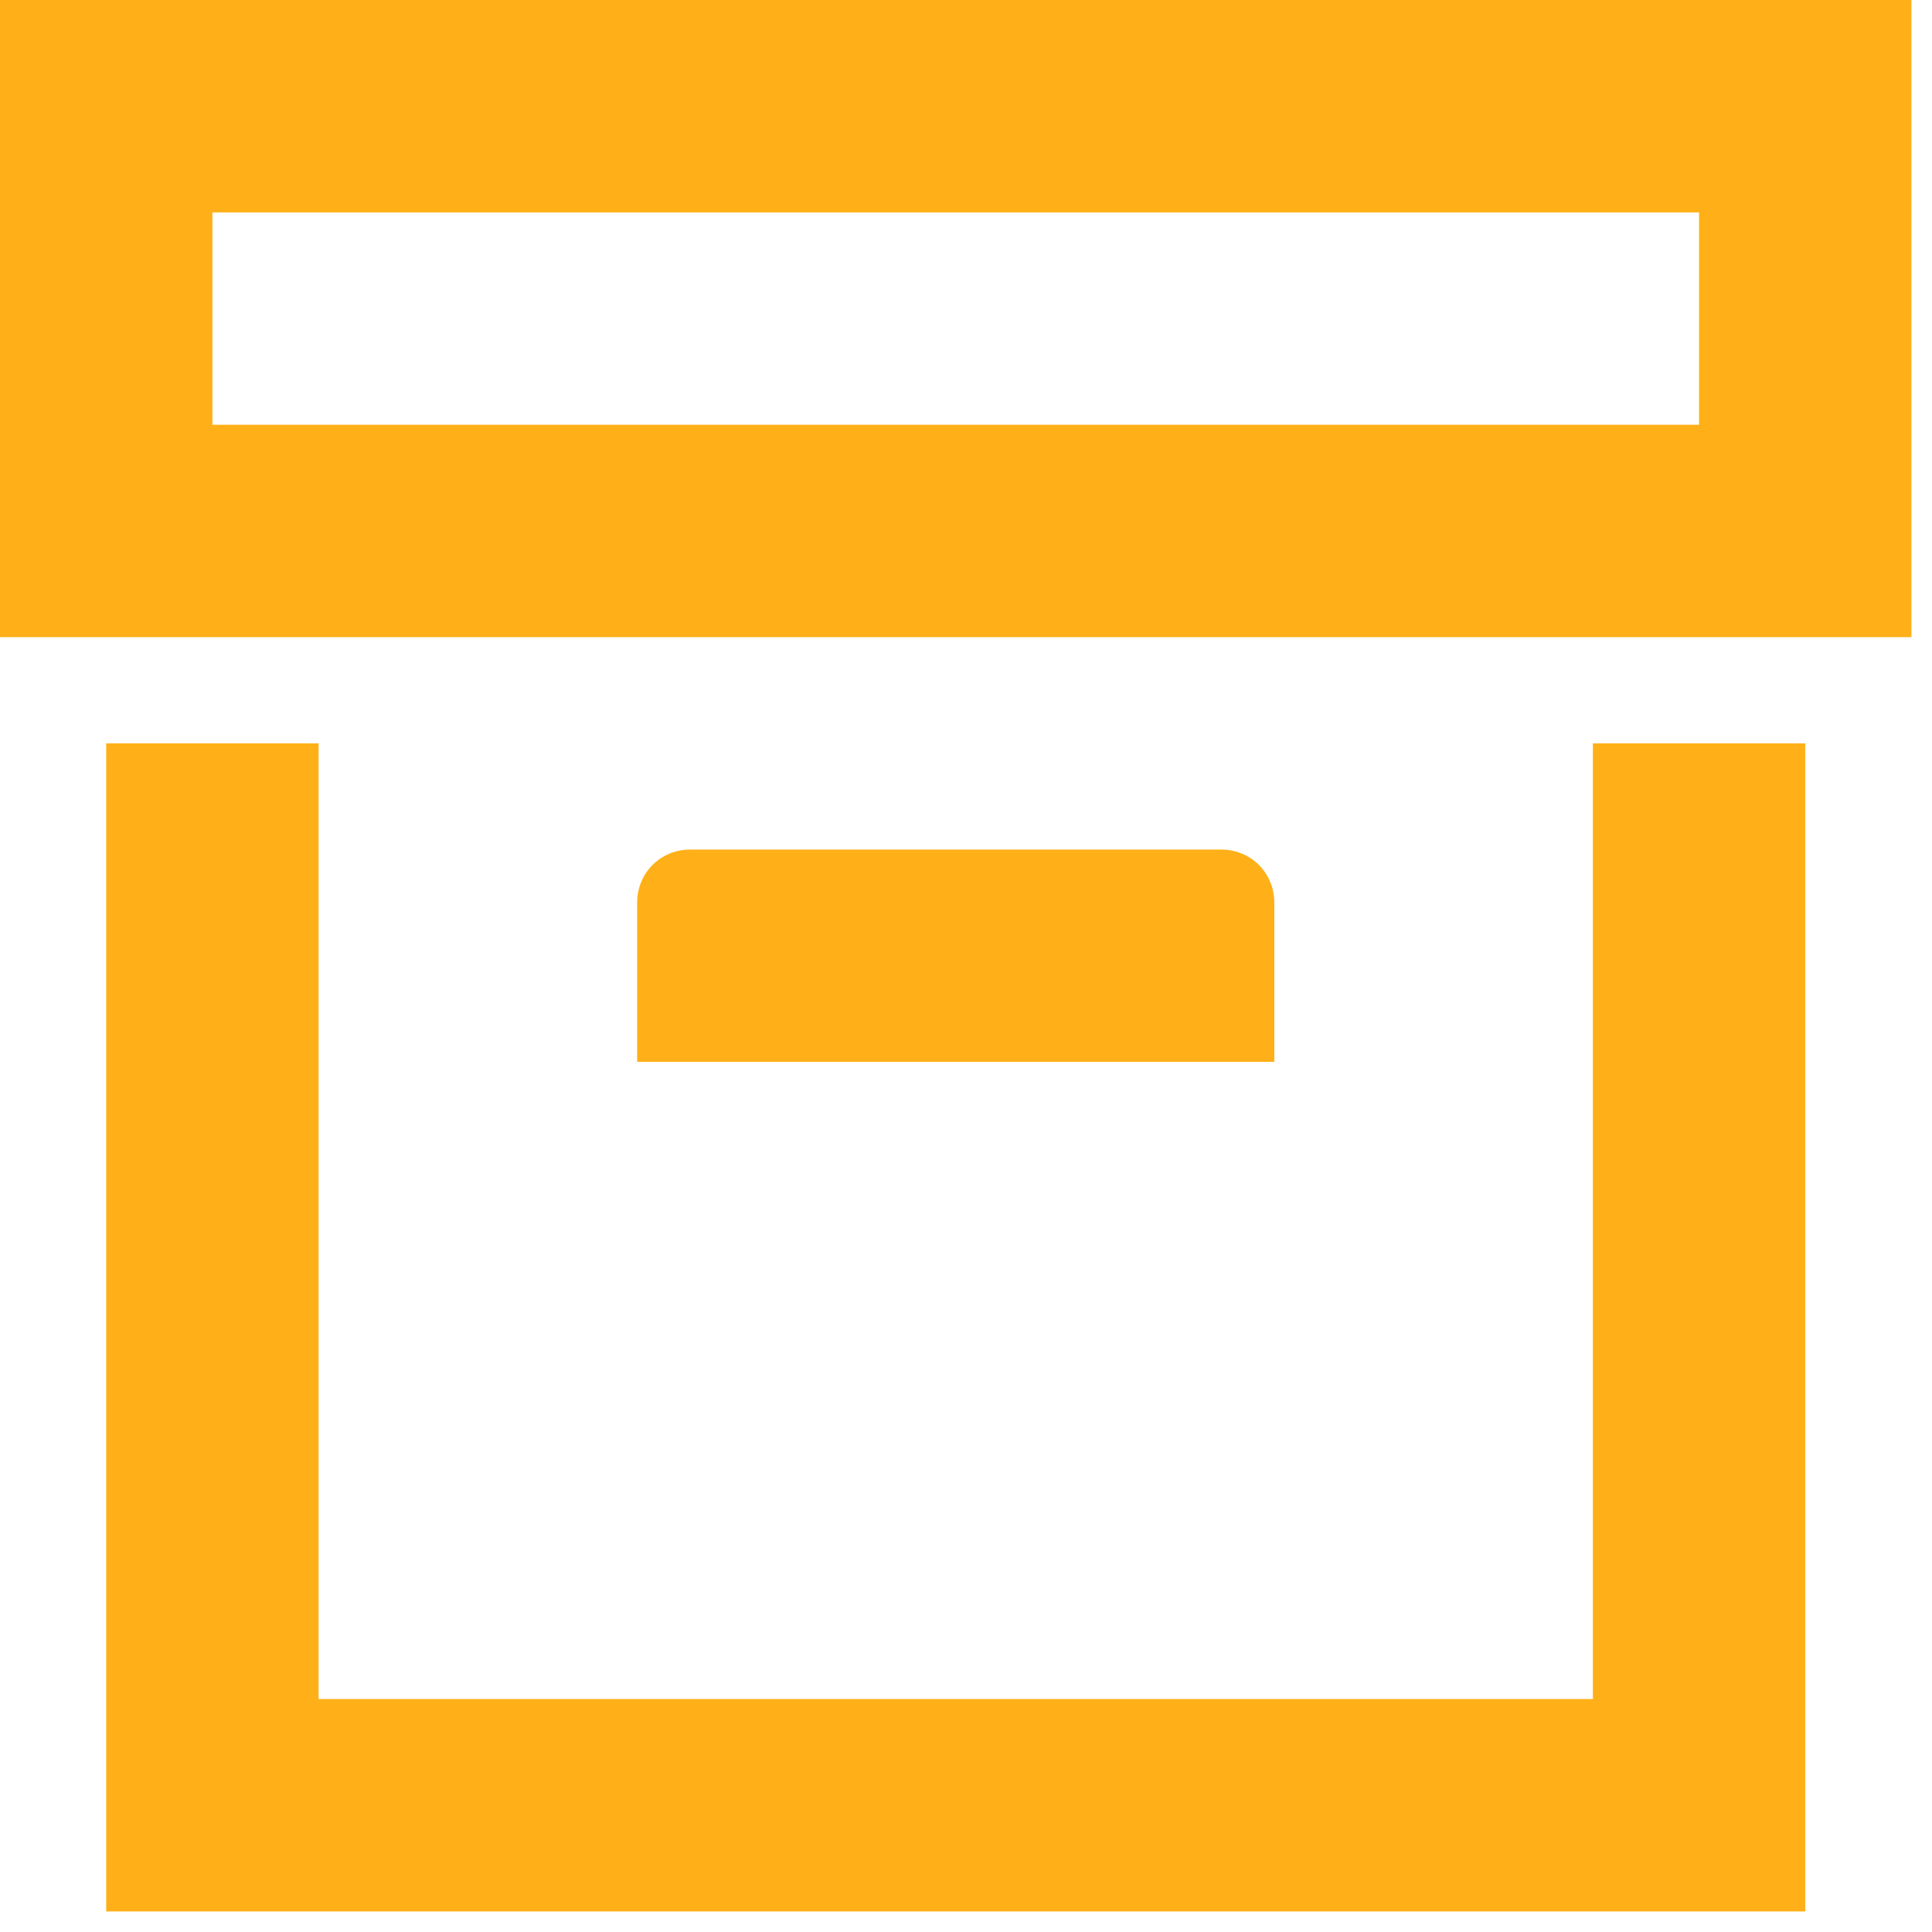 <svg width="47" height="47" viewBox="0 0 47 47" fill="none" xmlns="http://www.w3.org/2000/svg">
<path d="M43.917 46.5H2.583V18.083H7.75V41.333H38.75V18.083H43.917V46.5ZM0 0H46.5V15.5H0V0ZM16.792 20.667H29.708C30.432 20.667 31 21.235 31 21.958V25.833H15.5V21.958C15.5 21.235 16.068 20.667 16.792 20.667ZM5.167 5.167V10.333H41.333V5.167H5.167Z" fill="#FFB018"/>
</svg>
